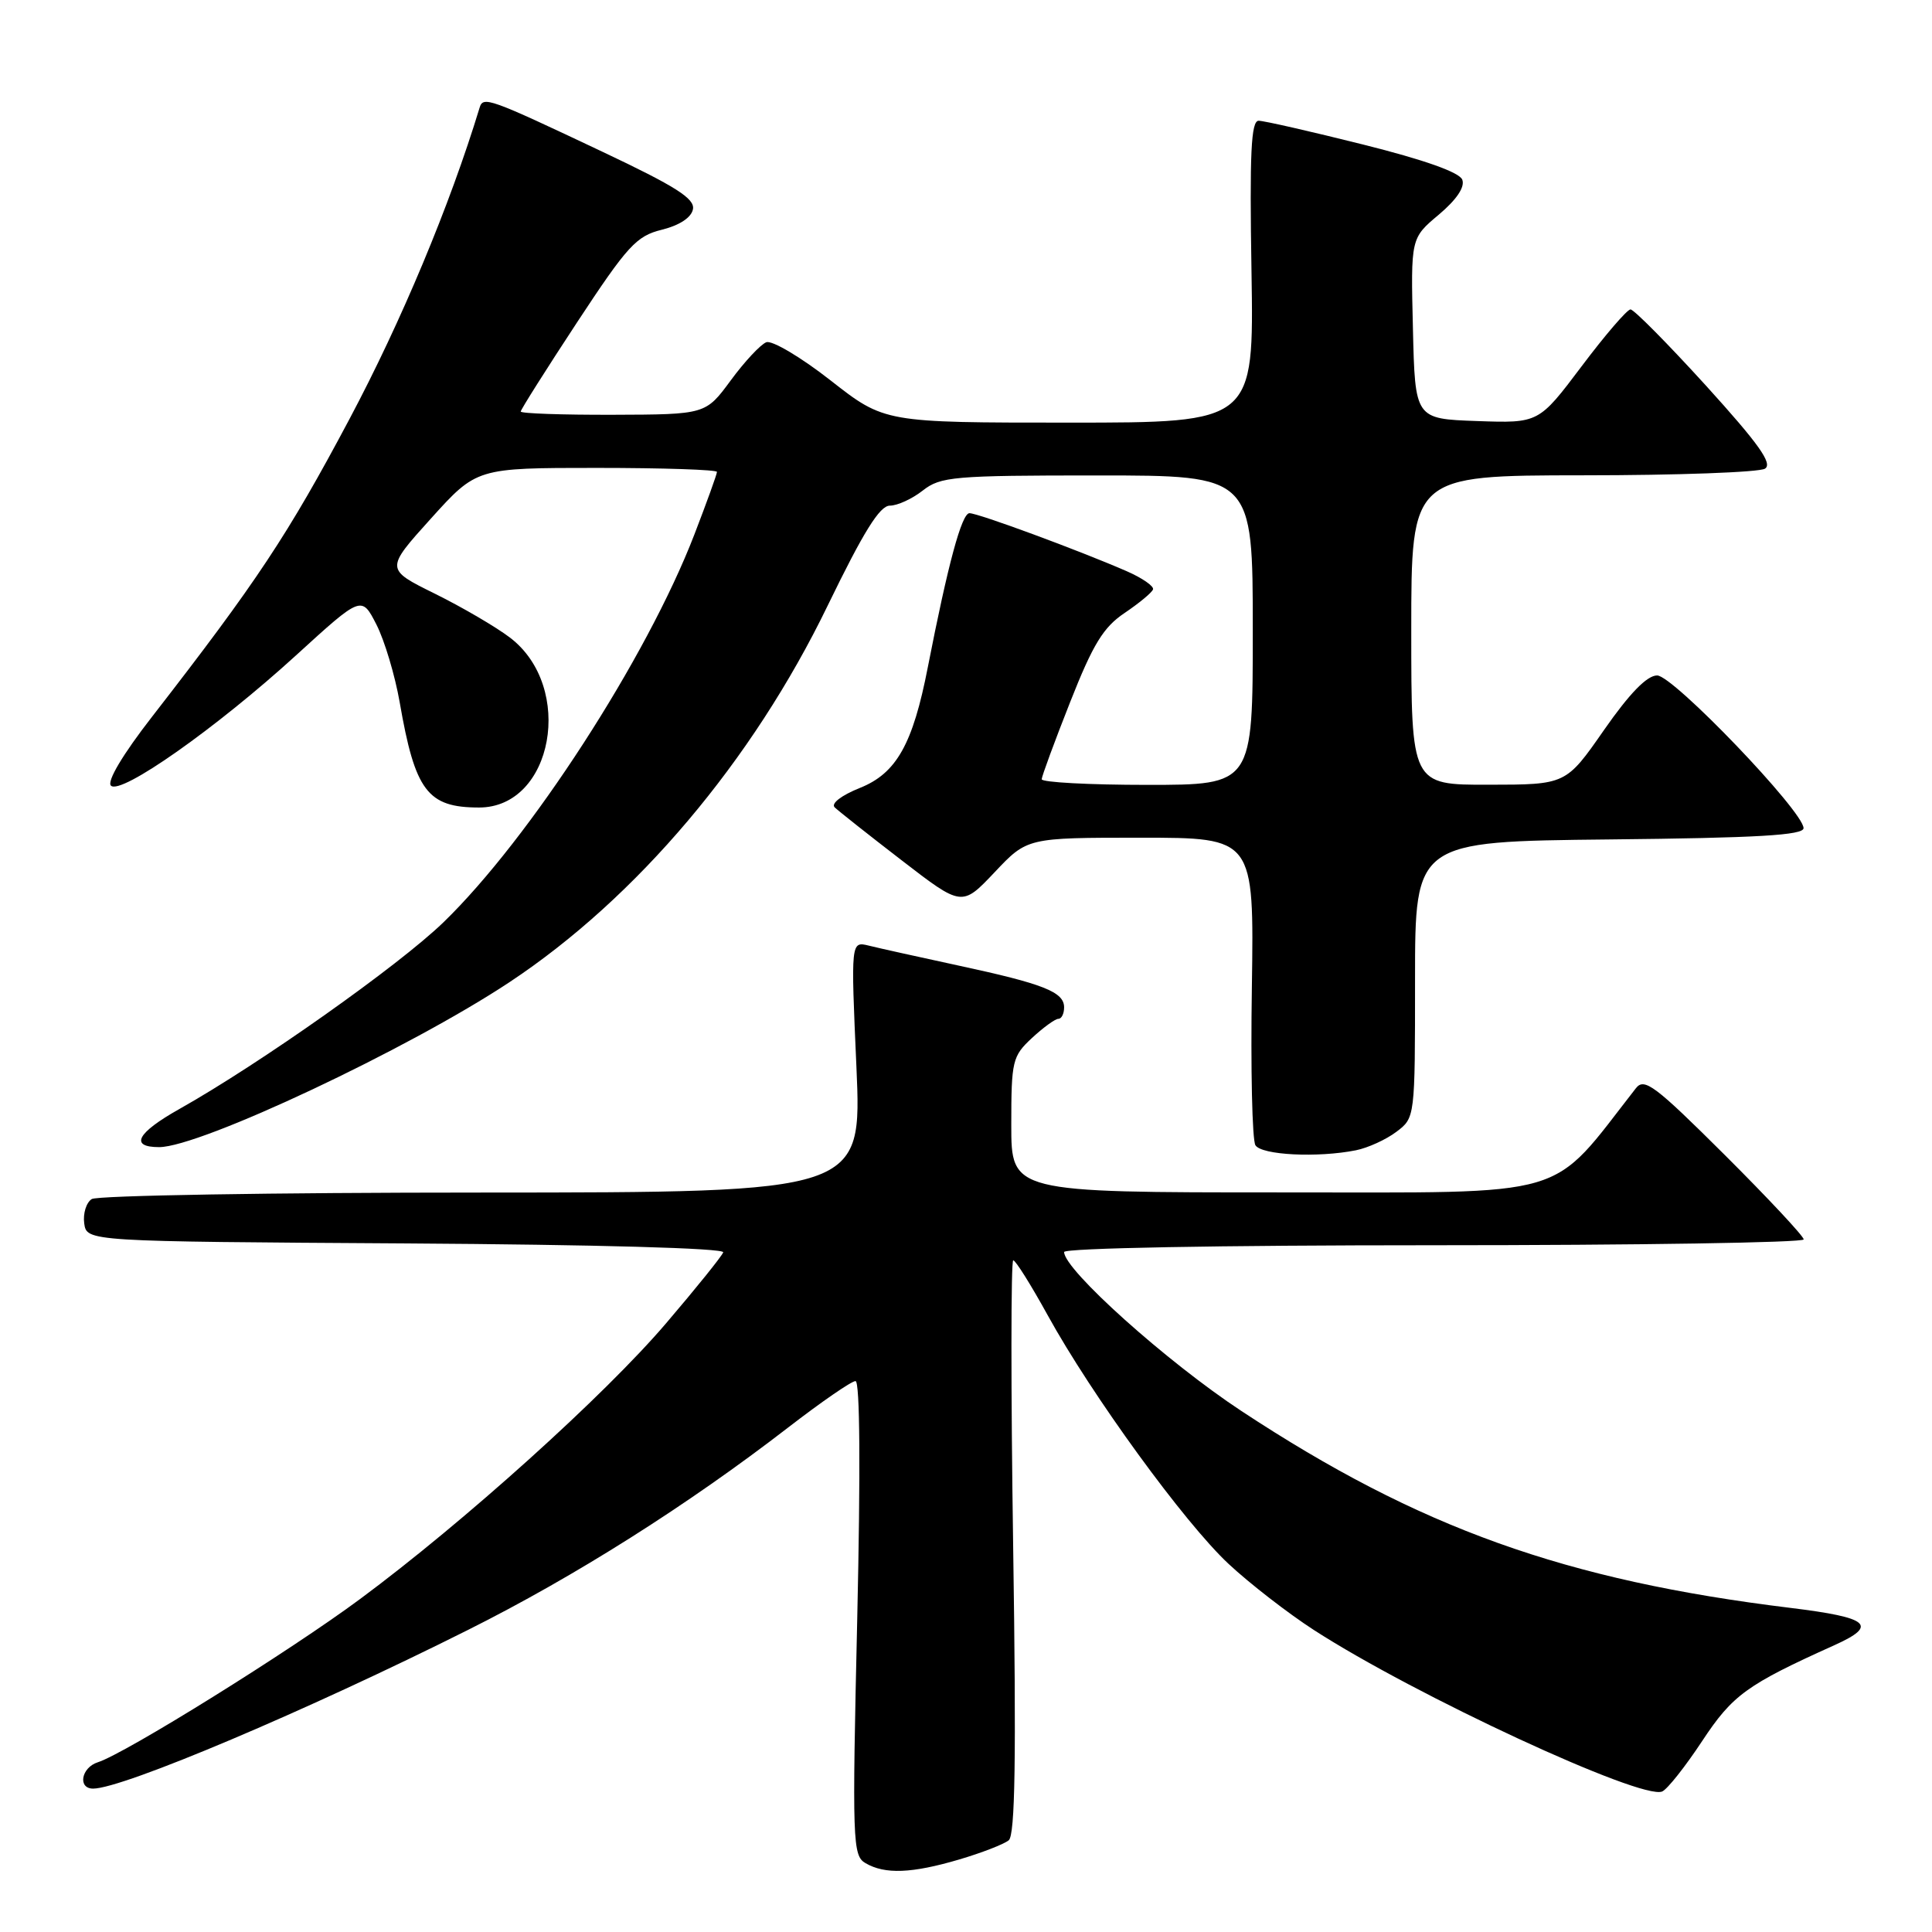 <?xml version="1.0" encoding="UTF-8" standalone="no"?>
<!DOCTYPE svg PUBLIC "-//W3C//DTD SVG 1.1//EN" "http://www.w3.org/Graphics/SVG/1.1/DTD/svg11.dtd" >
<svg xmlns="http://www.w3.org/2000/svg" xmlns:xlink="http://www.w3.org/1999/xlink" version="1.1" viewBox="0 0 256 256">
 <g >
 <path fill="currentColor"
d=" M 127.07 246.40 C 130.06 245.52 133.02 244.37 133.66 243.85 C 134.51 243.16 134.67 233.05 134.25 204.96 C 133.94 184.08 133.95 167.00 134.26 167.00 C 134.57 167.00 136.61 170.26 138.81 174.25 C 144.65 184.86 156.96 201.79 162.80 207.23 C 165.59 209.83 170.67 213.77 174.09 215.98 C 187.50 224.65 217.55 238.58 220.25 237.38 C 220.94 237.08 223.32 234.07 225.55 230.69 C 229.58 224.59 231.45 223.23 243.06 218.00 C 248.92 215.36 247.72 214.34 237.29 213.06 C 207.39 209.41 188.04 202.48 164.50 186.97 C 154.62 180.46 141.00 168.25 141.00 165.90 C 141.00 165.38 161.43 165.00 190.00 165.00 C 216.95 165.00 239.00 164.65 239.00 164.23 C 239.00 163.81 234.28 158.76 228.52 153.02 C 219.29 143.83 217.88 142.77 216.77 144.19 C 205.16 159.05 208.77 157.99 169.75 158.00 C 134.00 158.00 134.00 158.00 134.00 149.04 C 134.00 140.56 134.15 139.95 136.74 137.54 C 138.25 136.14 139.82 135.00 140.24 135.00 C 140.66 135.00 141.00 134.32 141.00 133.48 C 141.00 131.44 138.29 130.37 127.00 127.94 C 121.78 126.81 116.43 125.63 115.12 125.30 C 112.74 124.72 112.74 124.72 113.48 141.36 C 114.21 158.00 114.21 158.00 63.86 158.02 C 36.16 158.02 12.90 158.41 12.16 158.88 C 11.43 159.34 10.98 160.80 11.16 162.11 C 11.50 164.50 11.50 164.50 53.83 164.76 C 79.03 164.92 96.03 165.39 95.83 165.94 C 95.65 166.45 92.25 170.67 88.27 175.33 C 80.12 184.89 61.48 201.68 47.71 211.88 C 38.41 218.78 16.57 232.37 12.96 233.51 C 10.76 234.21 10.27 237.00 12.34 237.00 C 16.26 237.00 40.69 226.66 62.00 215.98 C 76.19 208.88 91.14 199.42 104.45 189.14 C 108.83 185.76 112.83 183.00 113.36 183.00 C 113.95 183.00 114.03 194.79 113.59 214.42 C 112.91 244.12 112.97 245.89 114.69 246.88 C 117.26 248.38 120.82 248.24 127.07 246.40 Z  M 179.66 152.42 C 181.26 152.10 183.67 151.00 185.03 149.97 C 187.50 148.11 187.50 148.09 187.50 129.80 C 187.50 111.50 187.50 111.50 213.25 111.23 C 232.86 111.03 239.00 110.67 238.98 109.73 C 238.95 107.49 221.70 89.50 219.58 89.50 C 218.24 89.50 215.94 91.85 212.54 96.73 C 207.50 103.97 207.50 103.97 197.25 103.98 C 187.00 104.00 187.00 104.00 187.00 83.50 C 187.00 63.00 187.00 63.00 209.75 62.98 C 222.26 62.98 233.12 62.58 233.87 62.10 C 234.92 61.44 233.04 58.81 226.06 51.11 C 221.00 45.55 216.50 41.00 216.05 41.00 C 215.61 41.00 212.69 44.39 209.57 48.54 C 203.89 56.08 203.89 56.08 195.70 55.79 C 187.50 55.50 187.50 55.50 187.22 43.53 C 186.93 31.56 186.93 31.56 190.64 28.45 C 193.01 26.45 194.13 24.79 193.76 23.81 C 193.38 22.83 188.73 21.18 180.61 19.15 C 173.70 17.42 167.48 16.00 166.78 16.00 C 165.77 16.00 165.57 20.28 165.83 36.00 C 166.15 56.00 166.15 56.00 141.68 56.00 C 117.20 56.00 117.20 56.00 110.06 50.41 C 106.13 47.33 102.29 45.06 101.54 45.35 C 100.78 45.64 98.66 47.91 96.83 50.40 C 93.50 54.92 93.50 54.92 81.25 54.96 C 74.51 54.98 69.00 54.79 69.00 54.53 C 69.00 54.28 72.36 48.96 76.46 42.72 C 83.15 32.55 84.32 31.27 87.70 30.44 C 90.05 29.85 91.61 28.83 91.82 27.72 C 92.09 26.32 89.54 24.70 79.83 20.11 C 64.74 12.97 64.02 12.72 63.55 14.27 C 59.61 27.22 53.18 42.59 46.32 55.50 C 38.15 70.87 34.04 77.08 20.14 94.98 C 16.26 99.97 14.14 103.54 14.70 104.10 C 15.99 105.39 28.64 96.49 39.21 86.85 C 47.91 78.91 47.91 78.91 49.88 82.76 C 50.96 84.88 52.34 89.51 52.96 93.05 C 55.00 104.82 56.65 107.00 63.48 107.00 C 73.29 107.00 76.19 91.06 67.58 84.49 C 65.73 83.08 61.25 80.46 57.63 78.67 C 51.05 75.42 51.05 75.42 57.10 68.71 C 63.16 62.00 63.16 62.00 79.08 62.00 C 87.84 62.00 95.00 62.24 95.00 62.53 C 95.00 62.83 93.65 66.56 92.01 70.82 C 85.70 87.19 70.20 111.13 58.75 122.22 C 52.81 127.96 34.45 140.94 23.75 146.96 C 18.13 150.12 17.14 152.00 21.09 152.00 C 26.52 152.00 54.17 138.98 67.50 130.15 C 84.36 118.98 99.69 100.85 109.67 80.25 C 114.42 70.46 116.57 67.00 117.91 67.00 C 118.91 67.00 120.87 66.10 122.27 65.00 C 124.63 63.15 126.33 63.00 145.41 63.00 C 166.00 63.00 166.00 63.00 166.00 83.50 C 166.00 104.00 166.00 104.00 152.00 104.00 C 144.30 104.00 138.01 103.66 138.03 103.25 C 138.05 102.84 139.74 98.24 141.80 93.03 C 144.83 85.35 146.20 83.11 149.02 81.22 C 150.93 79.93 152.63 78.53 152.78 78.10 C 152.93 77.68 151.36 76.59 149.28 75.68 C 142.92 72.91 129.61 68.00 128.46 68.00 C 127.43 68.00 125.61 74.75 122.94 88.41 C 120.96 98.60 118.78 102.47 113.95 104.40 C 111.48 105.39 110.08 106.47 110.60 106.98 C 111.10 107.46 115.09 110.62 119.48 114.00 C 127.46 120.15 127.46 120.15 131.79 115.58 C 136.11 111.00 136.11 111.00 151.14 111.00 C 166.17 111.00 166.17 111.00 165.88 130.75 C 165.71 141.62 165.92 151.07 166.35 151.75 C 167.16 153.06 174.59 153.43 179.66 152.42 Z "/>
</g>
</svg>